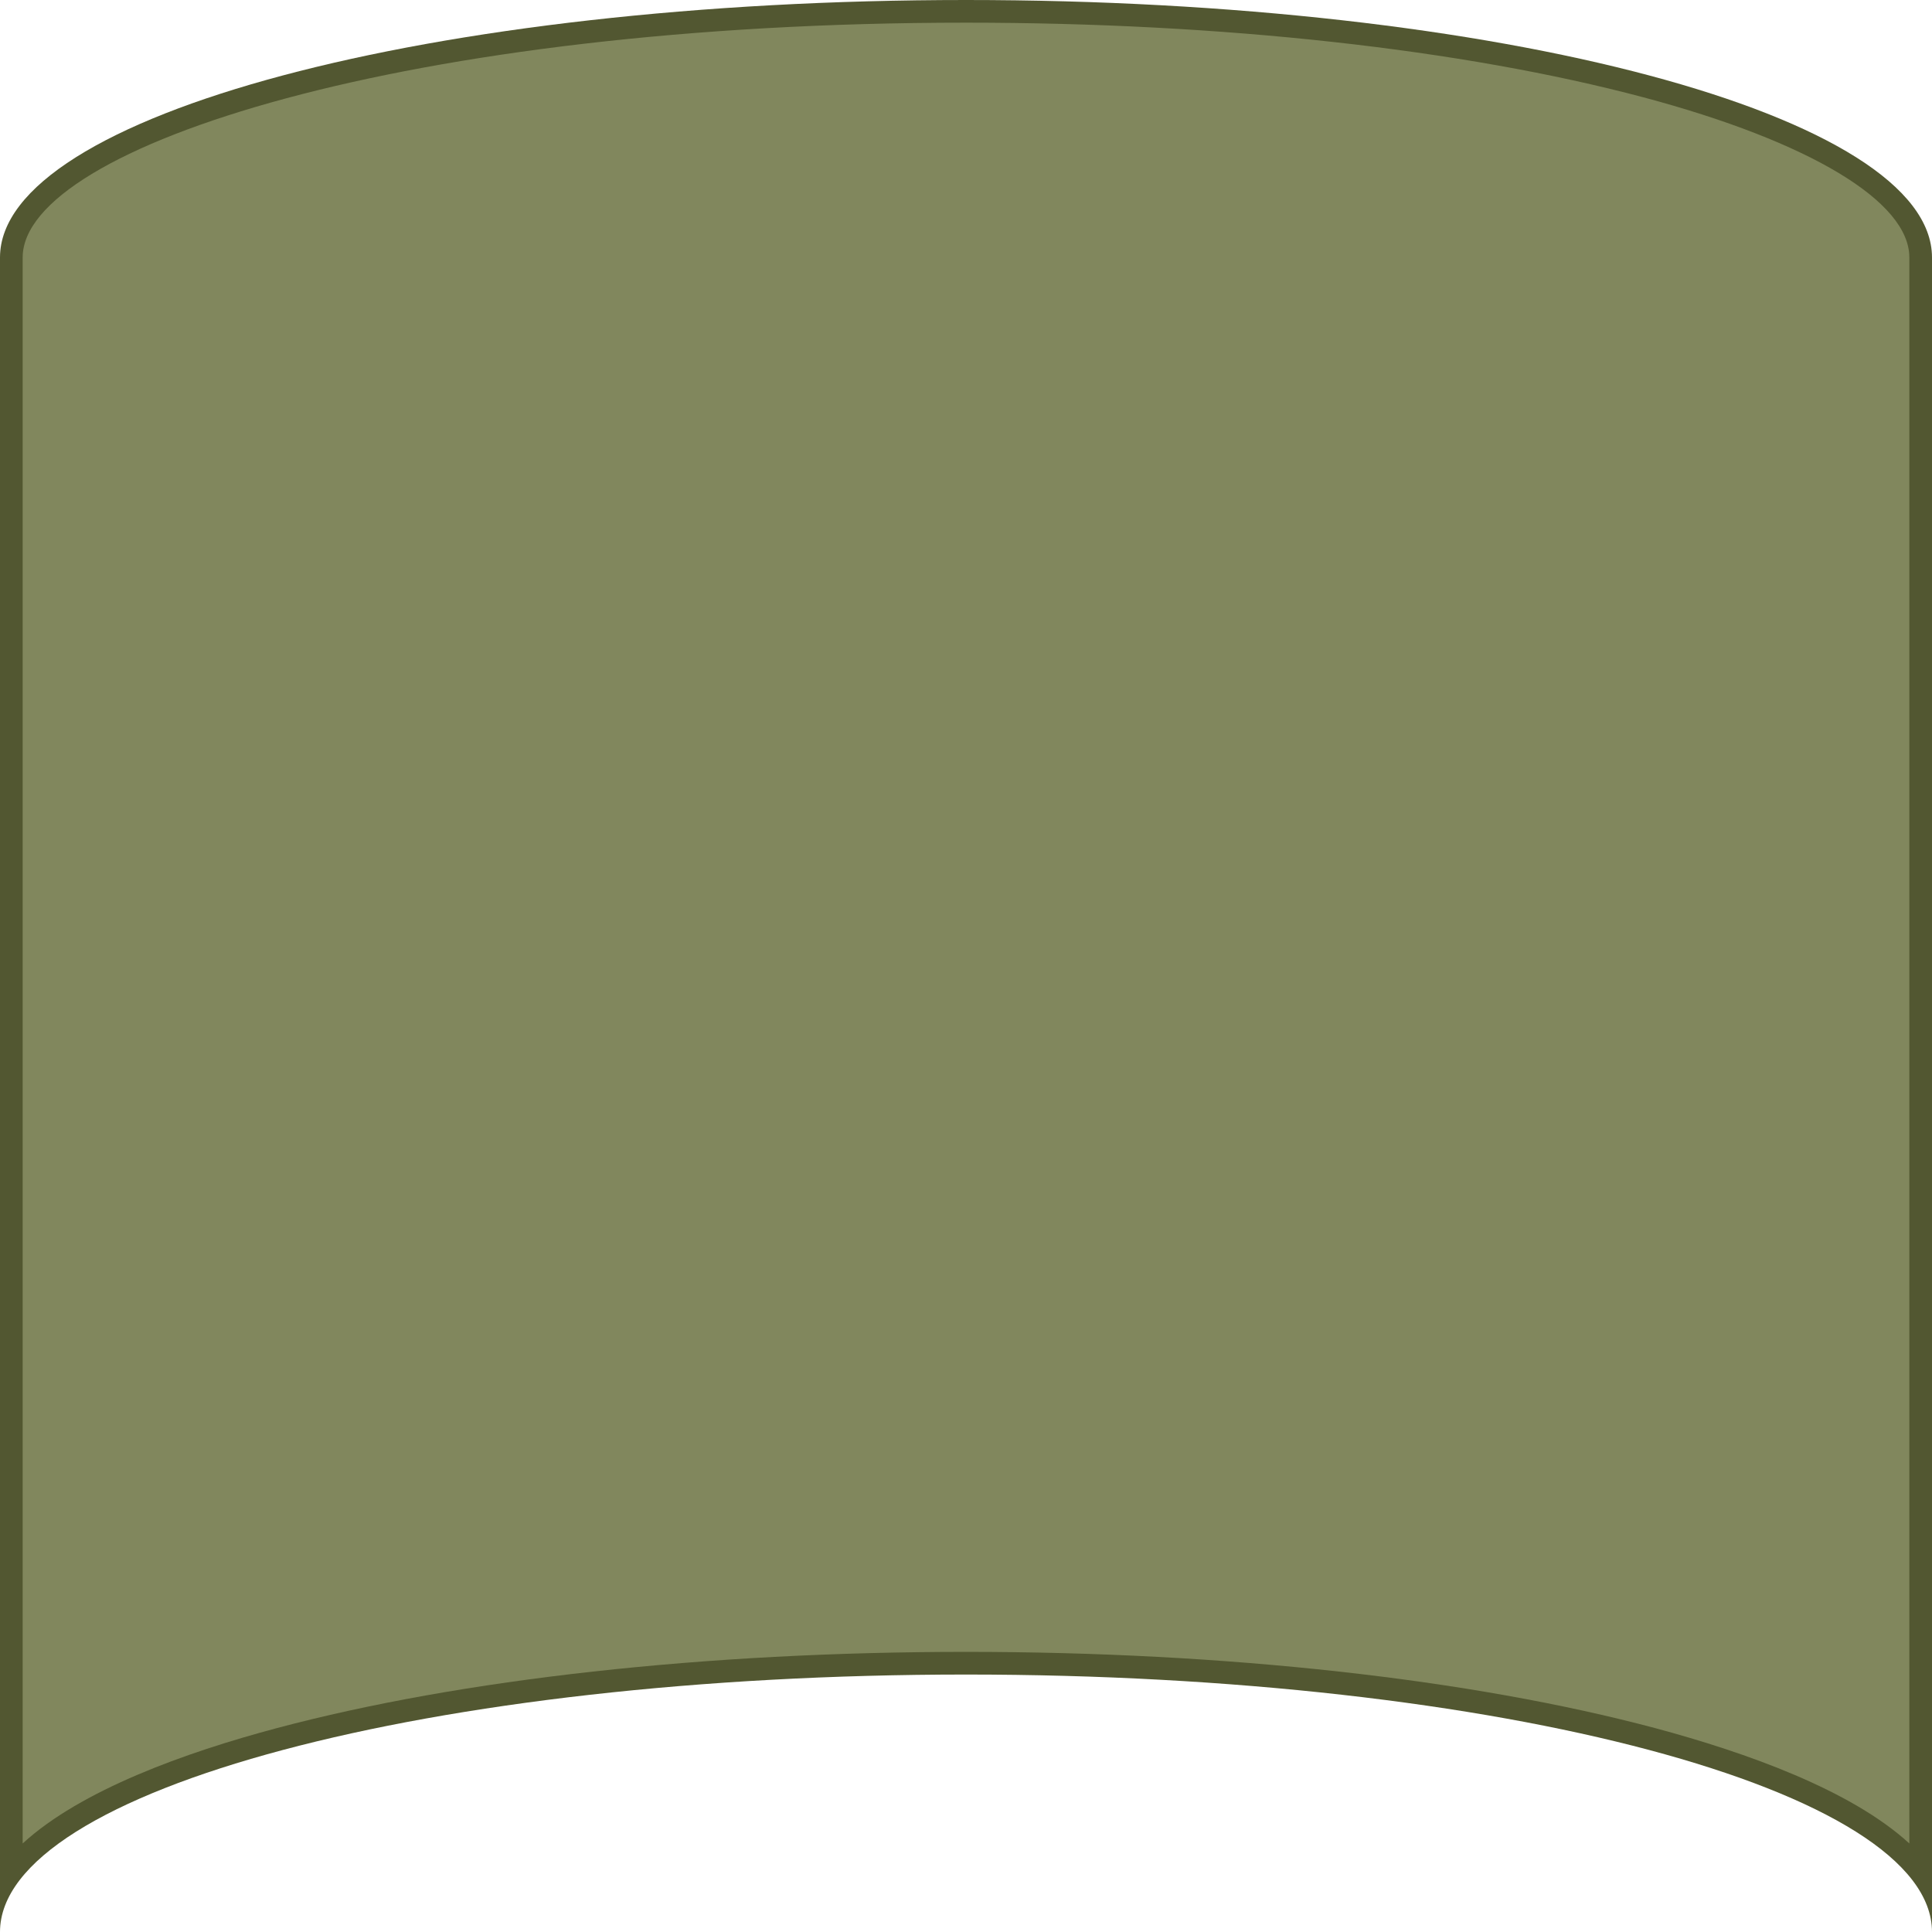 <svg id="Layer_1" data-name="Layer 1" xmlns="http://www.w3.org/2000/svg" viewBox="0 0 170.42 170.42"><defs><style>.cls-1{fill:#525731;}.cls-2{fill:#81875d;}</style></defs><title>curved</title><path class="cls-1" d="M85.21,0C38.15,0,0,10.17,0,22.71V170.42c0-12.54,38.15-22.71,85.21-22.71s85.21,10.17,85.21,22.71V22.71C170.42,10.17,132.27,0,85.21,0Z"/><path class="cls-2" d="M168.42,162.61c-5.12-4.7-14.31-8-22.44-10.18-16.26-4.33-37.84-6.72-60.77-6.72s-44.51,2.39-60.77,6.72C16.31,154.59,7.12,157.91,2,162.61V22.71C2,12.91,36.17,2,85.21,2,107.8,2,129,4.34,144.95,8.58c14.7,3.92,23.47,9.2,23.47,14.12Z"/></svg>